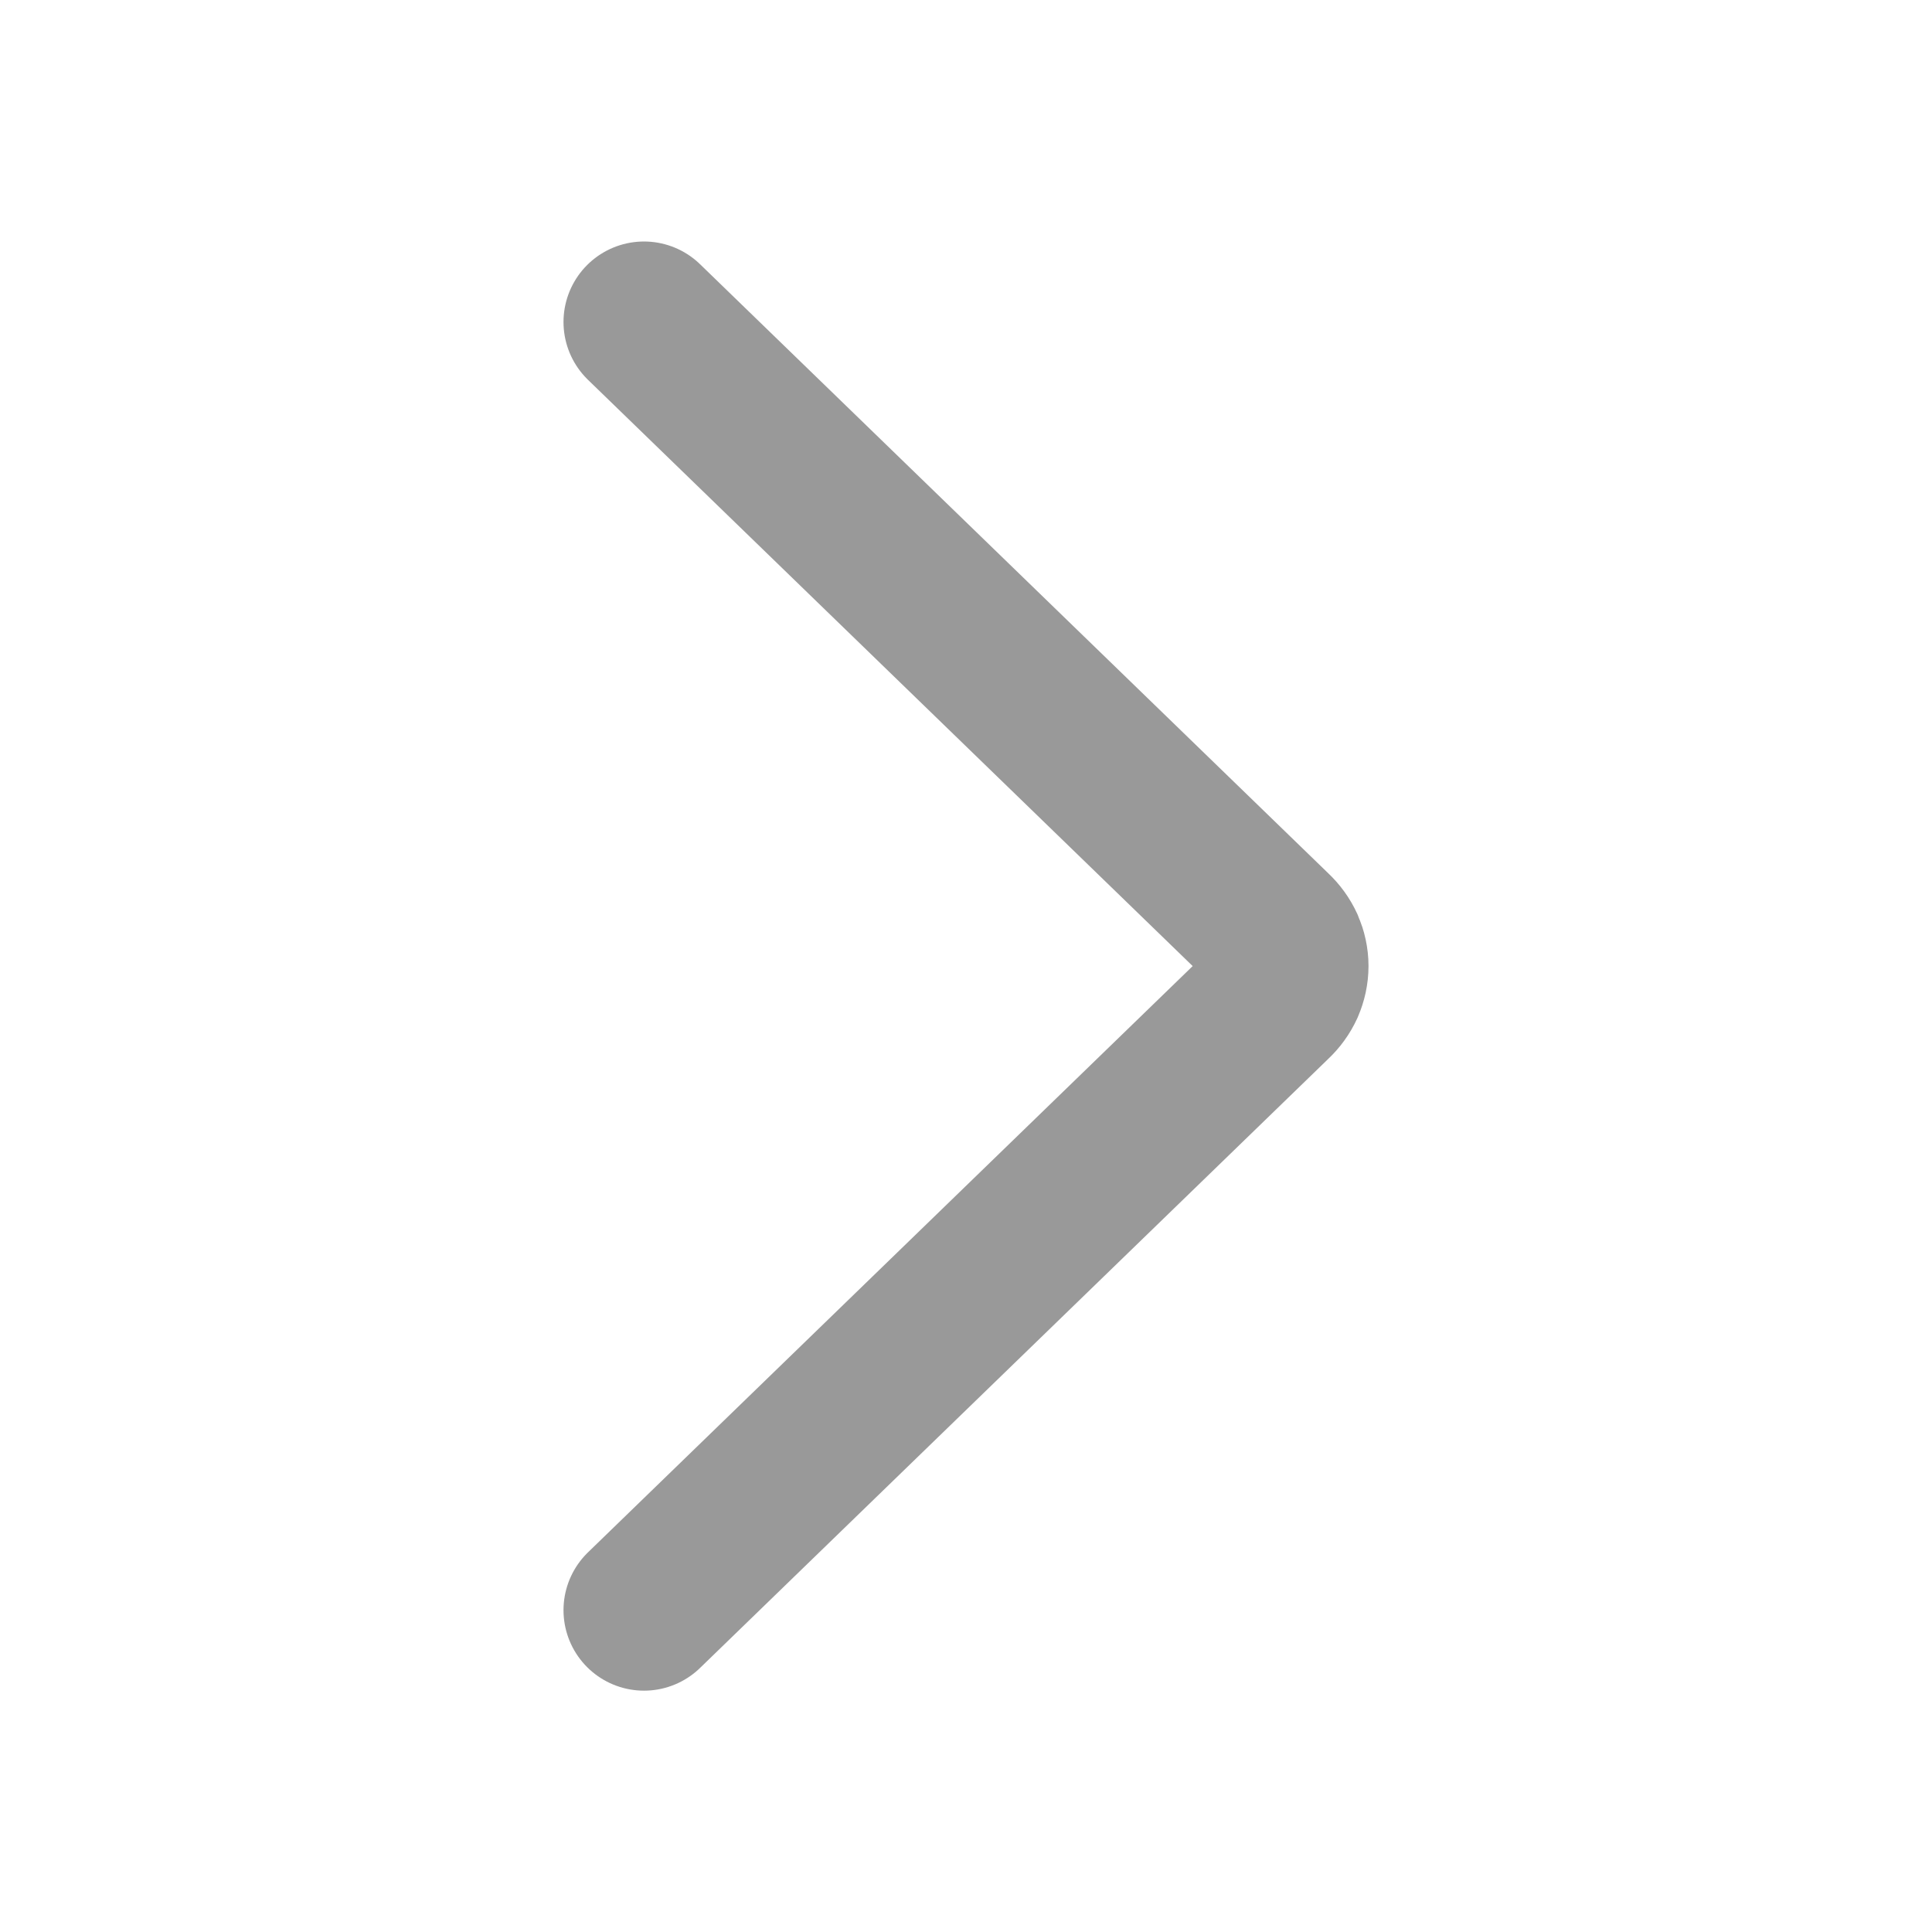 <svg width="12" height="12" viewBox="0 0 12 12" fill="none" xmlns="http://www.w3.org/2000/svg">
<path d="M4 2L7.904 5.785C7.934 5.813 7.958 5.846 7.975 5.883C7.991 5.92 8 5.96 8 6C8 6.041 7.991 6.081 7.975 6.118C7.958 6.155 7.934 6.188 7.904 6.216L4 10.001" stroke="#999999" stroke-linecap="round" stroke-linejoin="round"/>
</svg>
